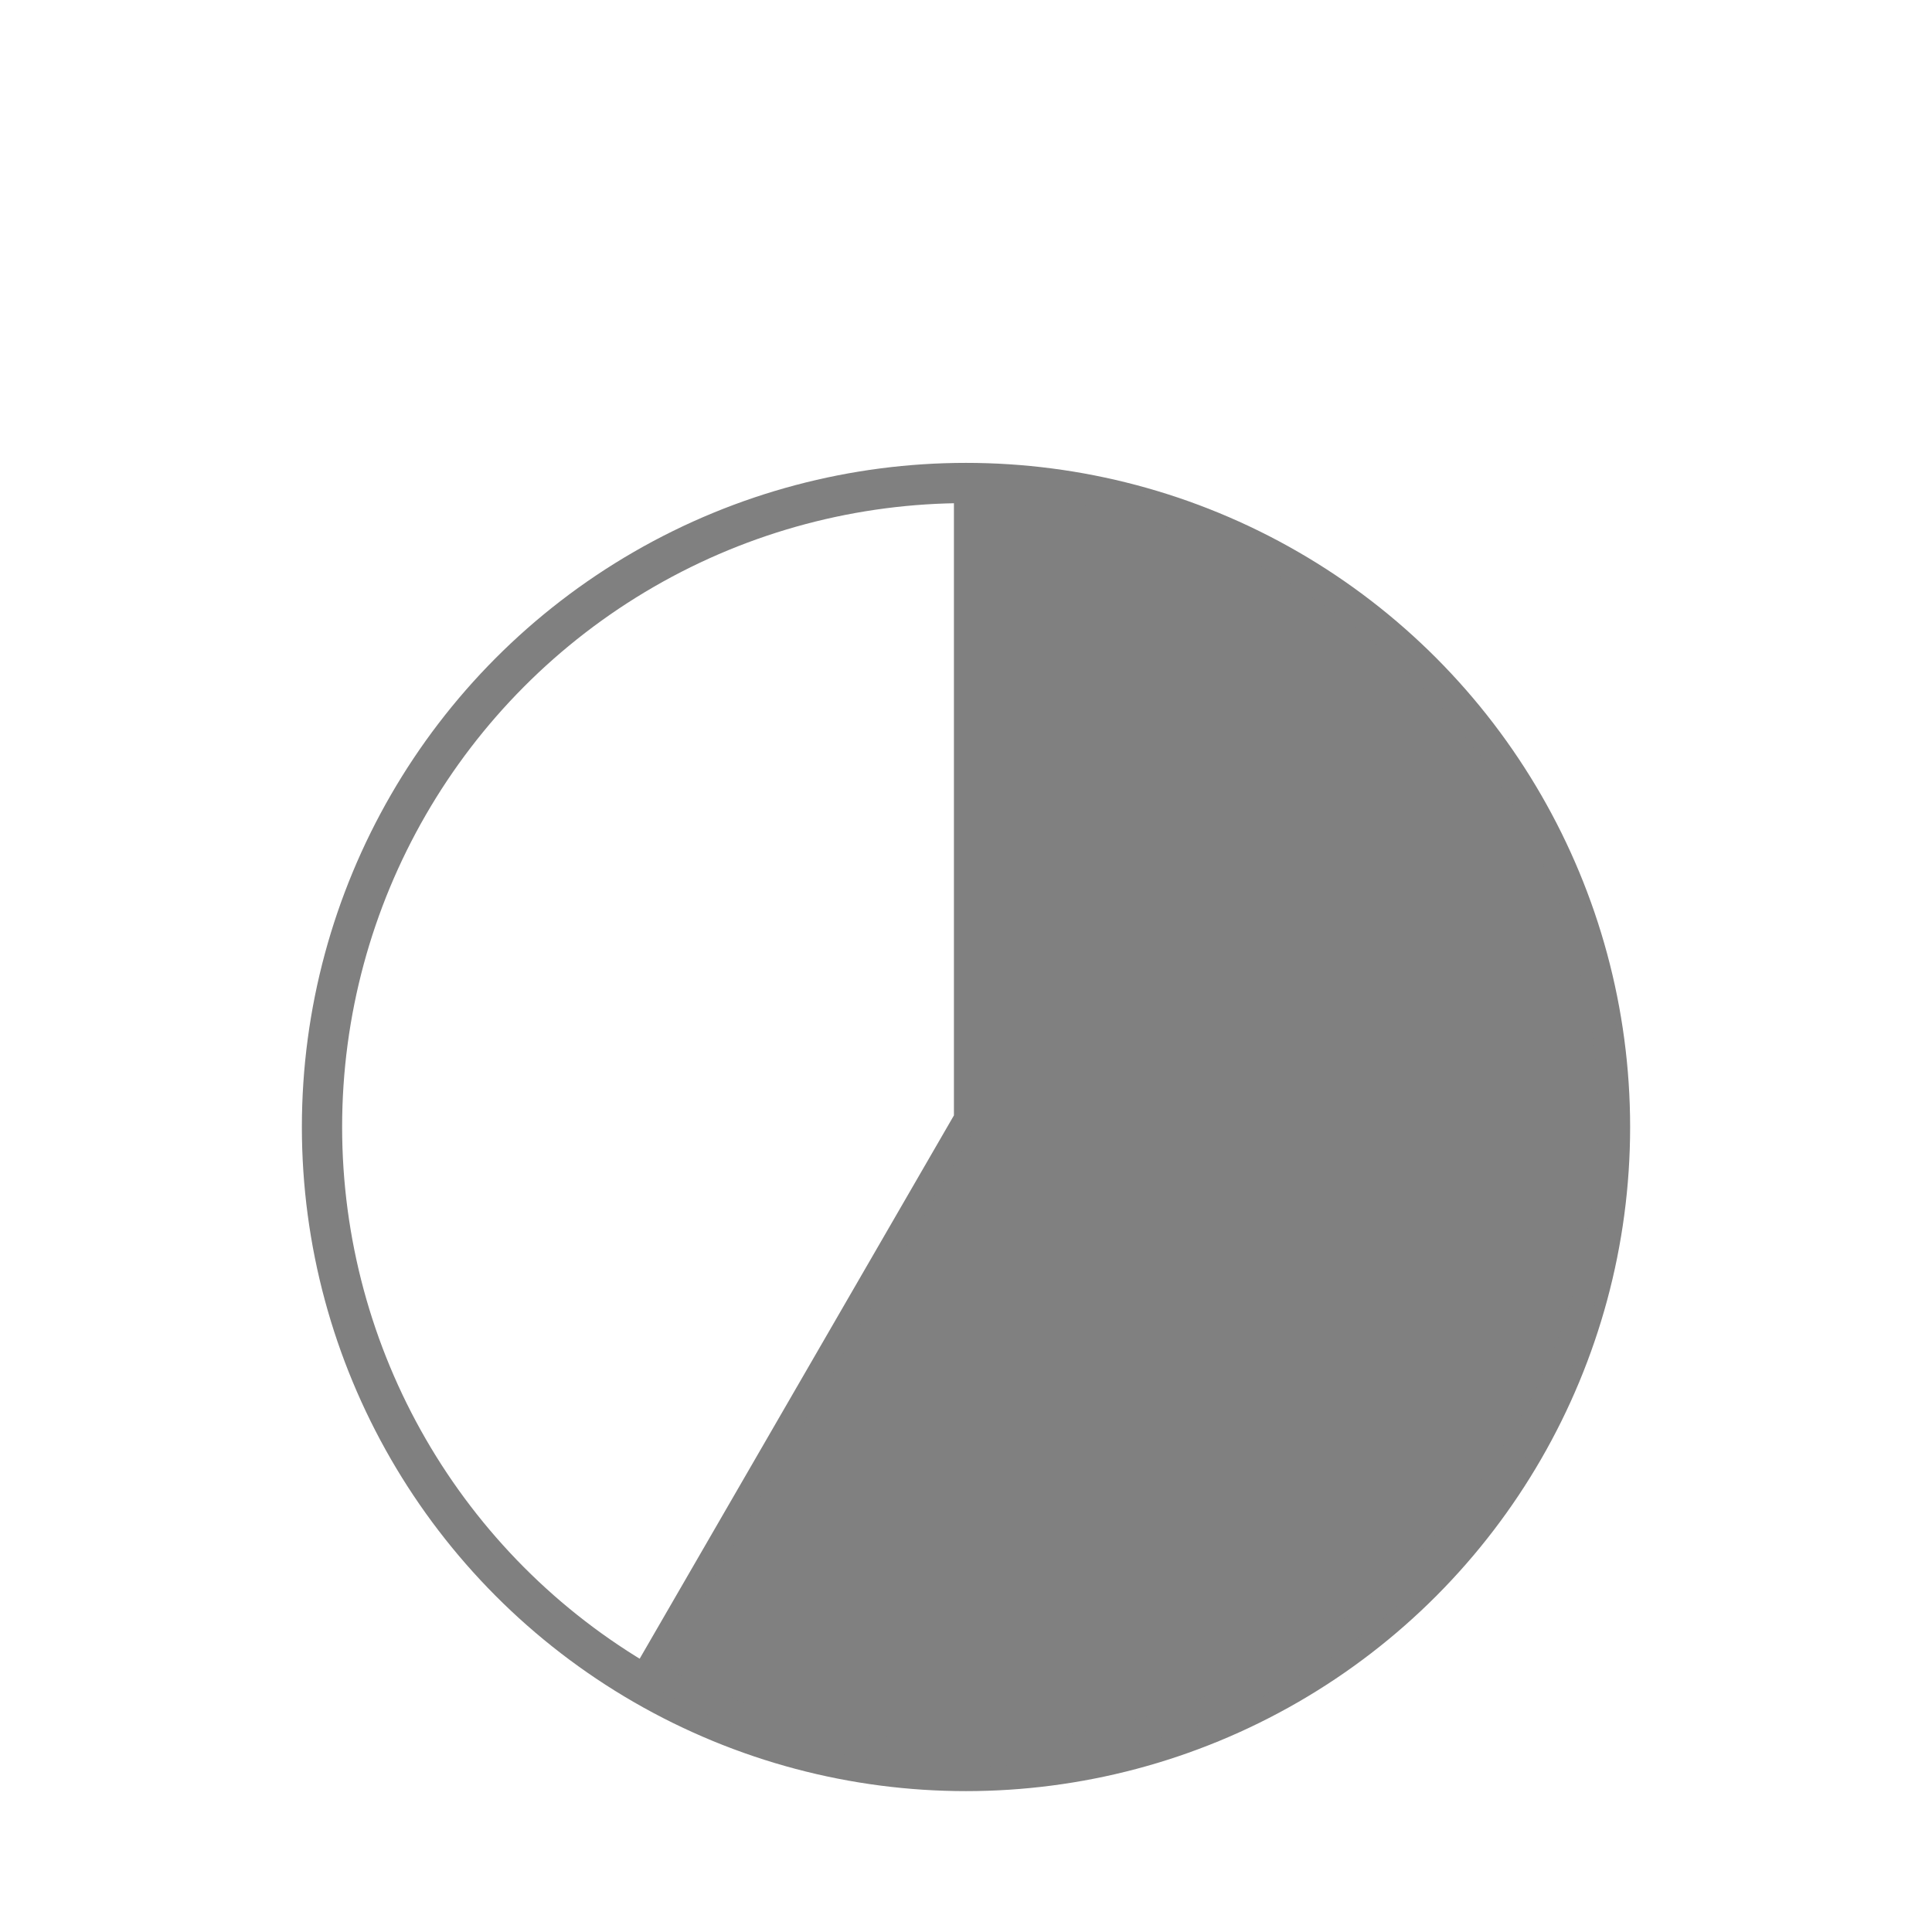 <svg clip-rule="evenodd" fill-rule="evenodd" stroke-linecap="round" stroke-linejoin="round" stroke-miterlimit="1.5" viewBox="0 0 240 240" xmlns="http://www.w3.org/2000/svg"><path d="m0 0h240v240h-240z" fill="none"/><g stroke="#808080"><circle cx="120" cy="140" fill="none" r="80" stroke-width="5"/><path d="m80.337 207.535c12.081 6.808 25.752 10.388 39.663 10.388 44.153 0 80-35.381 80-78.961 0-43.61-35.817-78.962-80-78.962v78.962z" fill="#808080" stroke-width="3"/></g></svg>